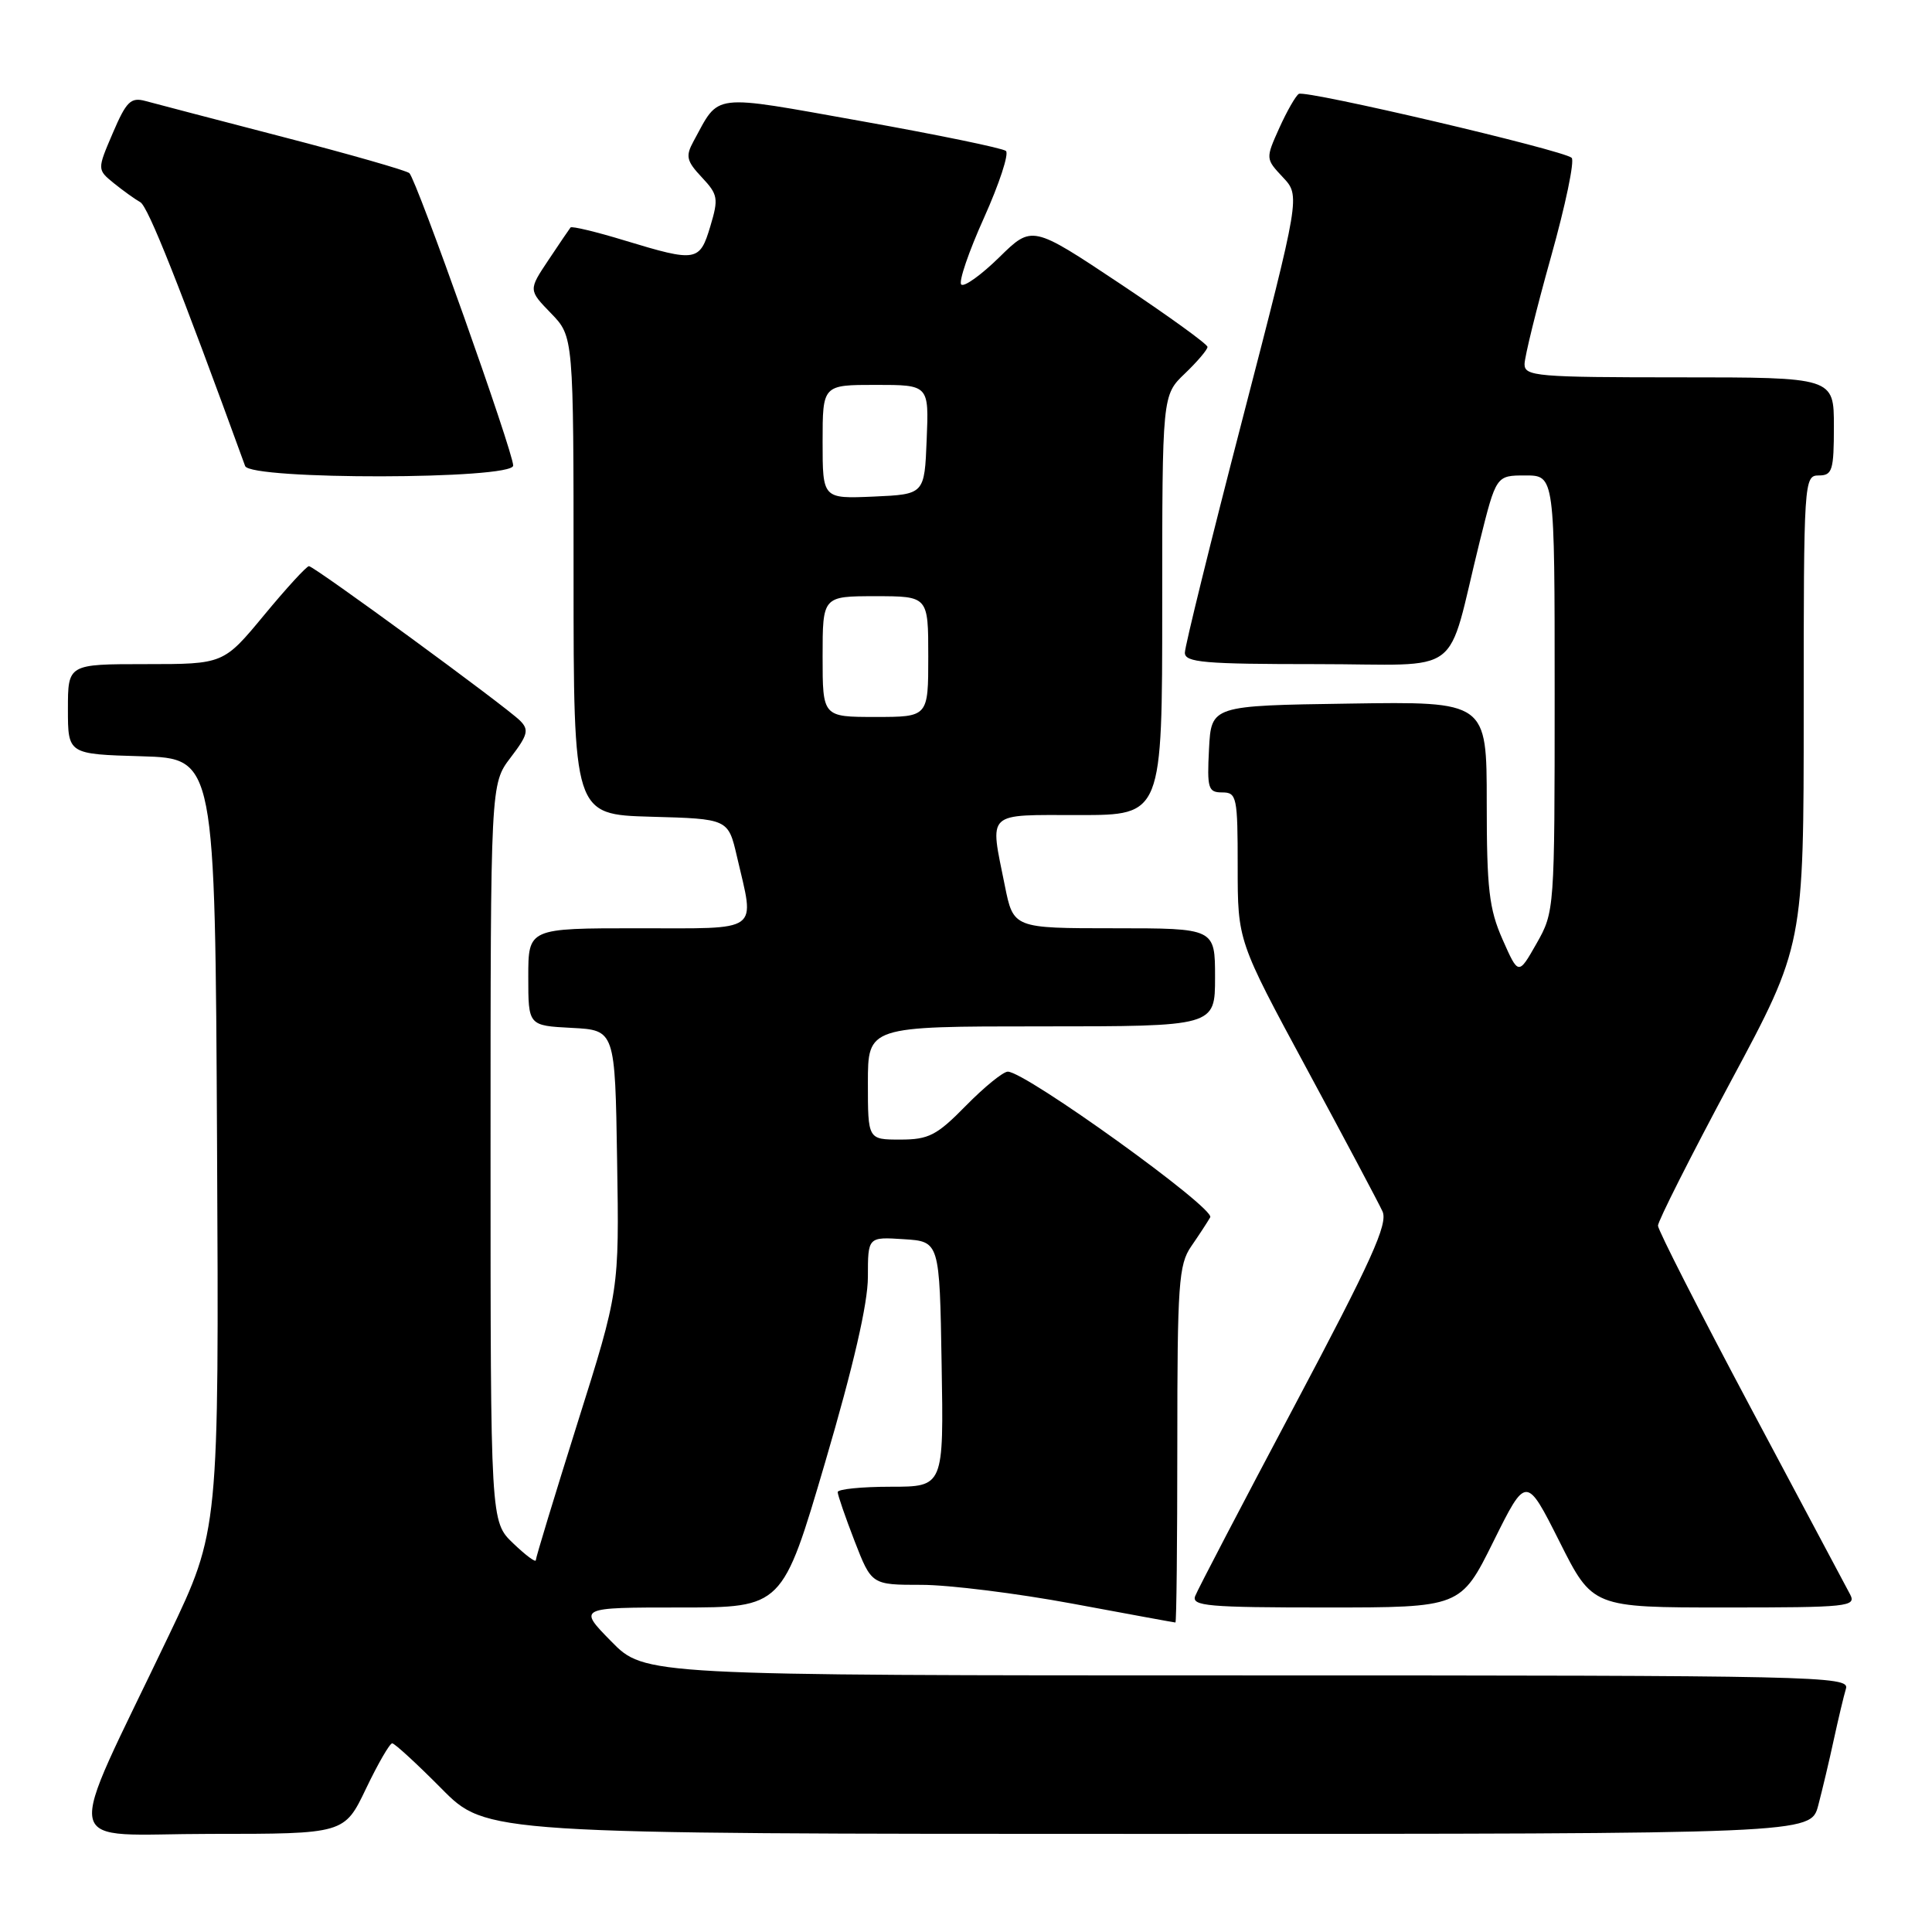 <?xml version="1.0" encoding="UTF-8" standalone="no"?>
<!DOCTYPE svg PUBLIC "-//W3C//DTD SVG 1.1//EN" "http://www.w3.org/Graphics/SVG/1.1/DTD/svg11.dtd" >
<svg xmlns="http://www.w3.org/2000/svg" xmlns:xlink="http://www.w3.org/1999/xlink" version="1.1" viewBox="0 0 256 256">
 <g >
 <path fill="currentColor"
d=" M 48.50 237.00 C 50.08 233.70 51.64 231.00 51.97 231.00 C 52.29 231.00 55.23 233.70 58.50 237.00 C 64.44 243.00 64.44 243.00 152.18 243.00 C 239.92 243.00 239.92 243.00 240.92 239.25 C 241.46 237.19 242.40 233.25 242.99 230.50 C 243.59 227.75 244.31 224.71 244.60 223.75 C 245.11 222.09 240.87 222.00 165.28 222.00 C 85.42 222.00 85.42 222.00 81.00 217.50 C 76.58 213.00 76.58 213.00 90.13 213.00 C 103.68 213.00 103.68 213.00 109.34 193.75 C 113.09 180.99 115.00 172.71 115.00 169.20 C 115.00 163.89 115.00 163.89 119.75 164.20 C 124.50 164.50 124.50 164.50 124.77 180.75 C 125.05 197.00 125.05 197.00 118.02 197.00 C 114.16 197.00 111.00 197.32 111.00 197.71 C 111.00 198.10 112.01 201.03 113.24 204.21 C 115.49 210.00 115.49 210.00 122.09 210.00 C 125.72 210.00 134.72 211.12 142.10 212.49 C 149.47 213.86 155.61 214.99 155.75 214.99 C 155.89 215.00 156.00 204.38 156.00 191.40 C 156.00 170.14 156.18 167.55 157.84 165.15 C 158.85 163.69 159.98 161.96 160.36 161.30 C 161.05 160.11 135.89 142.00 133.54 142.00 C 132.92 142.00 130.43 144.03 128.00 146.50 C 124.13 150.45 123.06 151.00 119.29 151.00 C 115.00 151.00 115.00 151.00 115.00 143.50 C 115.00 136.00 115.00 136.00 138.00 136.00 C 161.00 136.00 161.00 136.00 161.00 129.50 C 161.00 123.00 161.00 123.00 147.64 123.00 C 134.28 123.00 134.28 123.00 133.14 117.33 C 131.14 107.38 130.49 108.00 143.00 108.00 C 154.00 108.00 154.00 108.00 154.00 80.19 C 154.00 52.37 154.00 52.37 157.00 49.50 C 158.65 47.92 160.00 46.33 160.00 45.97 C 160.00 45.60 154.77 41.83 148.38 37.57 C 136.75 29.83 136.75 29.83 132.40 34.10 C 130.00 36.45 127.74 38.07 127.37 37.70 C 127.00 37.33 128.36 33.35 130.39 28.85 C 132.41 24.35 133.72 20.37 133.29 20.00 C 132.85 19.63 124.26 17.86 114.19 16.06 C 93.94 12.45 95.42 12.27 91.88 18.75 C 90.82 20.70 90.97 21.34 92.99 23.49 C 95.14 25.78 95.23 26.29 94.12 29.99 C 92.72 34.67 92.27 34.75 82.85 31.89 C 79.03 30.72 75.76 29.94 75.60 30.14 C 75.44 30.34 74.12 32.28 72.67 34.46 C 70.02 38.43 70.02 38.43 73.01 41.51 C 76.00 44.60 76.00 44.60 76.00 76.26 C 76.00 107.93 76.00 107.93 86.24 108.22 C 96.49 108.50 96.49 108.50 97.65 113.50 C 100.02 123.73 101.03 123.00 84.50 123.00 C 70.00 123.00 70.00 123.00 70.00 129.45 C 70.00 135.90 70.00 135.90 75.75 136.20 C 81.50 136.50 81.50 136.50 81.77 153.76 C 82.05 171.03 82.05 171.03 76.52 188.56 C 73.49 198.20 71.00 206.38 71.00 206.73 C 71.00 207.09 69.65 206.08 68.00 204.50 C 65.00 201.63 65.00 201.63 65.00 152.75 C 65.00 103.87 65.00 103.87 67.66 100.38 C 69.95 97.38 70.12 96.70 68.91 95.49 C 67.03 93.61 41.65 75.04 40.94 75.02 C 40.63 75.01 37.96 77.92 35.00 81.50 C 29.62 88.00 29.62 88.00 19.31 88.00 C 9.00 88.00 9.00 88.00 9.00 93.96 C 9.00 99.93 9.00 99.93 18.75 100.21 C 28.50 100.50 28.50 100.50 28.76 151.64 C 29.02 202.79 29.02 202.79 22.40 216.64 C 8.30 246.18 7.64 243.00 27.86 243.00 C 45.63 243.00 45.63 243.00 48.50 237.00 Z  M 197.89 204.25 C 202.23 195.51 202.23 195.51 206.63 204.25 C 211.02 213.00 211.02 213.00 228.55 213.00 C 244.92 213.00 246.01 212.89 245.14 211.25 C 244.63 210.29 238.70 199.15 231.96 186.50 C 225.23 173.85 219.70 163.01 219.69 162.41 C 219.68 161.82 224.02 153.22 229.33 143.31 C 239.00 125.29 239.00 125.29 239.00 94.15 C 239.00 63.67 239.04 63.00 241.00 63.00 C 242.79 63.00 243.00 62.33 243.00 56.50 C 243.00 50.00 243.00 50.00 222.50 50.00 C 203.64 50.00 202.00 49.86 202.01 48.25 C 202.02 47.29 203.59 40.90 205.51 34.05 C 207.43 27.21 208.67 21.29 208.25 20.91 C 207.15 19.90 172.99 11.89 172.10 12.44 C 171.69 12.69 170.52 14.73 169.51 16.97 C 167.69 21.02 167.69 21.04 169.99 23.49 C 172.30 25.95 172.30 25.95 164.65 55.47 C 160.44 71.70 157.00 85.66 157.00 86.49 C 157.00 87.78 159.57 88.00 174.46 88.00 C 194.34 88.00 191.51 90.13 196.07 71.75 C 198.25 63.00 198.25 63.00 202.12 63.00 C 206.00 63.00 206.00 63.00 206.00 91.90 C 206.00 120.56 205.98 120.83 203.60 125.02 C 201.20 129.24 201.20 129.24 199.10 124.49 C 197.31 120.44 197.00 117.79 197.00 106.35 C 197.00 92.95 197.00 92.95 178.75 93.23 C 160.50 93.50 160.50 93.50 160.20 99.25 C 159.93 104.48 160.09 105.00 161.95 105.00 C 163.88 105.00 164.00 105.59 164.00 114.84 C 164.00 124.67 164.00 124.67 173.13 141.58 C 178.15 150.88 182.68 159.40 183.19 160.52 C 183.94 162.17 181.72 167.06 171.54 186.25 C 164.62 199.29 158.69 210.64 158.37 211.48 C 157.86 212.81 160.06 213.00 175.67 213.00 C 193.55 213.00 193.55 213.00 197.89 204.25 Z  M 68.00 61.69 C 68.00 59.89 55.17 23.75 54.24 22.94 C 53.84 22.59 46.30 20.43 37.50 18.15 C 28.70 15.86 20.49 13.72 19.26 13.38 C 17.33 12.86 16.74 13.44 14.95 17.62 C 12.87 22.47 12.87 22.47 15.09 24.28 C 16.32 25.27 17.89 26.40 18.59 26.79 C 19.62 27.36 23.78 37.84 32.48 61.75 C 33.16 63.61 68.00 63.55 68.00 61.69 Z  M 109.00 87.00 C 109.00 79.00 109.00 79.00 116.00 79.00 C 123.00 79.00 123.00 79.00 123.00 87.00 C 123.00 95.00 123.00 95.00 116.00 95.00 C 109.00 95.00 109.00 95.00 109.00 87.00 Z  M 109.00 58.55 C 109.00 51.00 109.00 51.00 116.04 51.00 C 123.09 51.00 123.09 51.00 122.79 58.25 C 122.50 65.50 122.50 65.50 115.75 65.80 C 109.00 66.09 109.00 66.09 109.00 58.55 Z "/>
</g>
</svg>